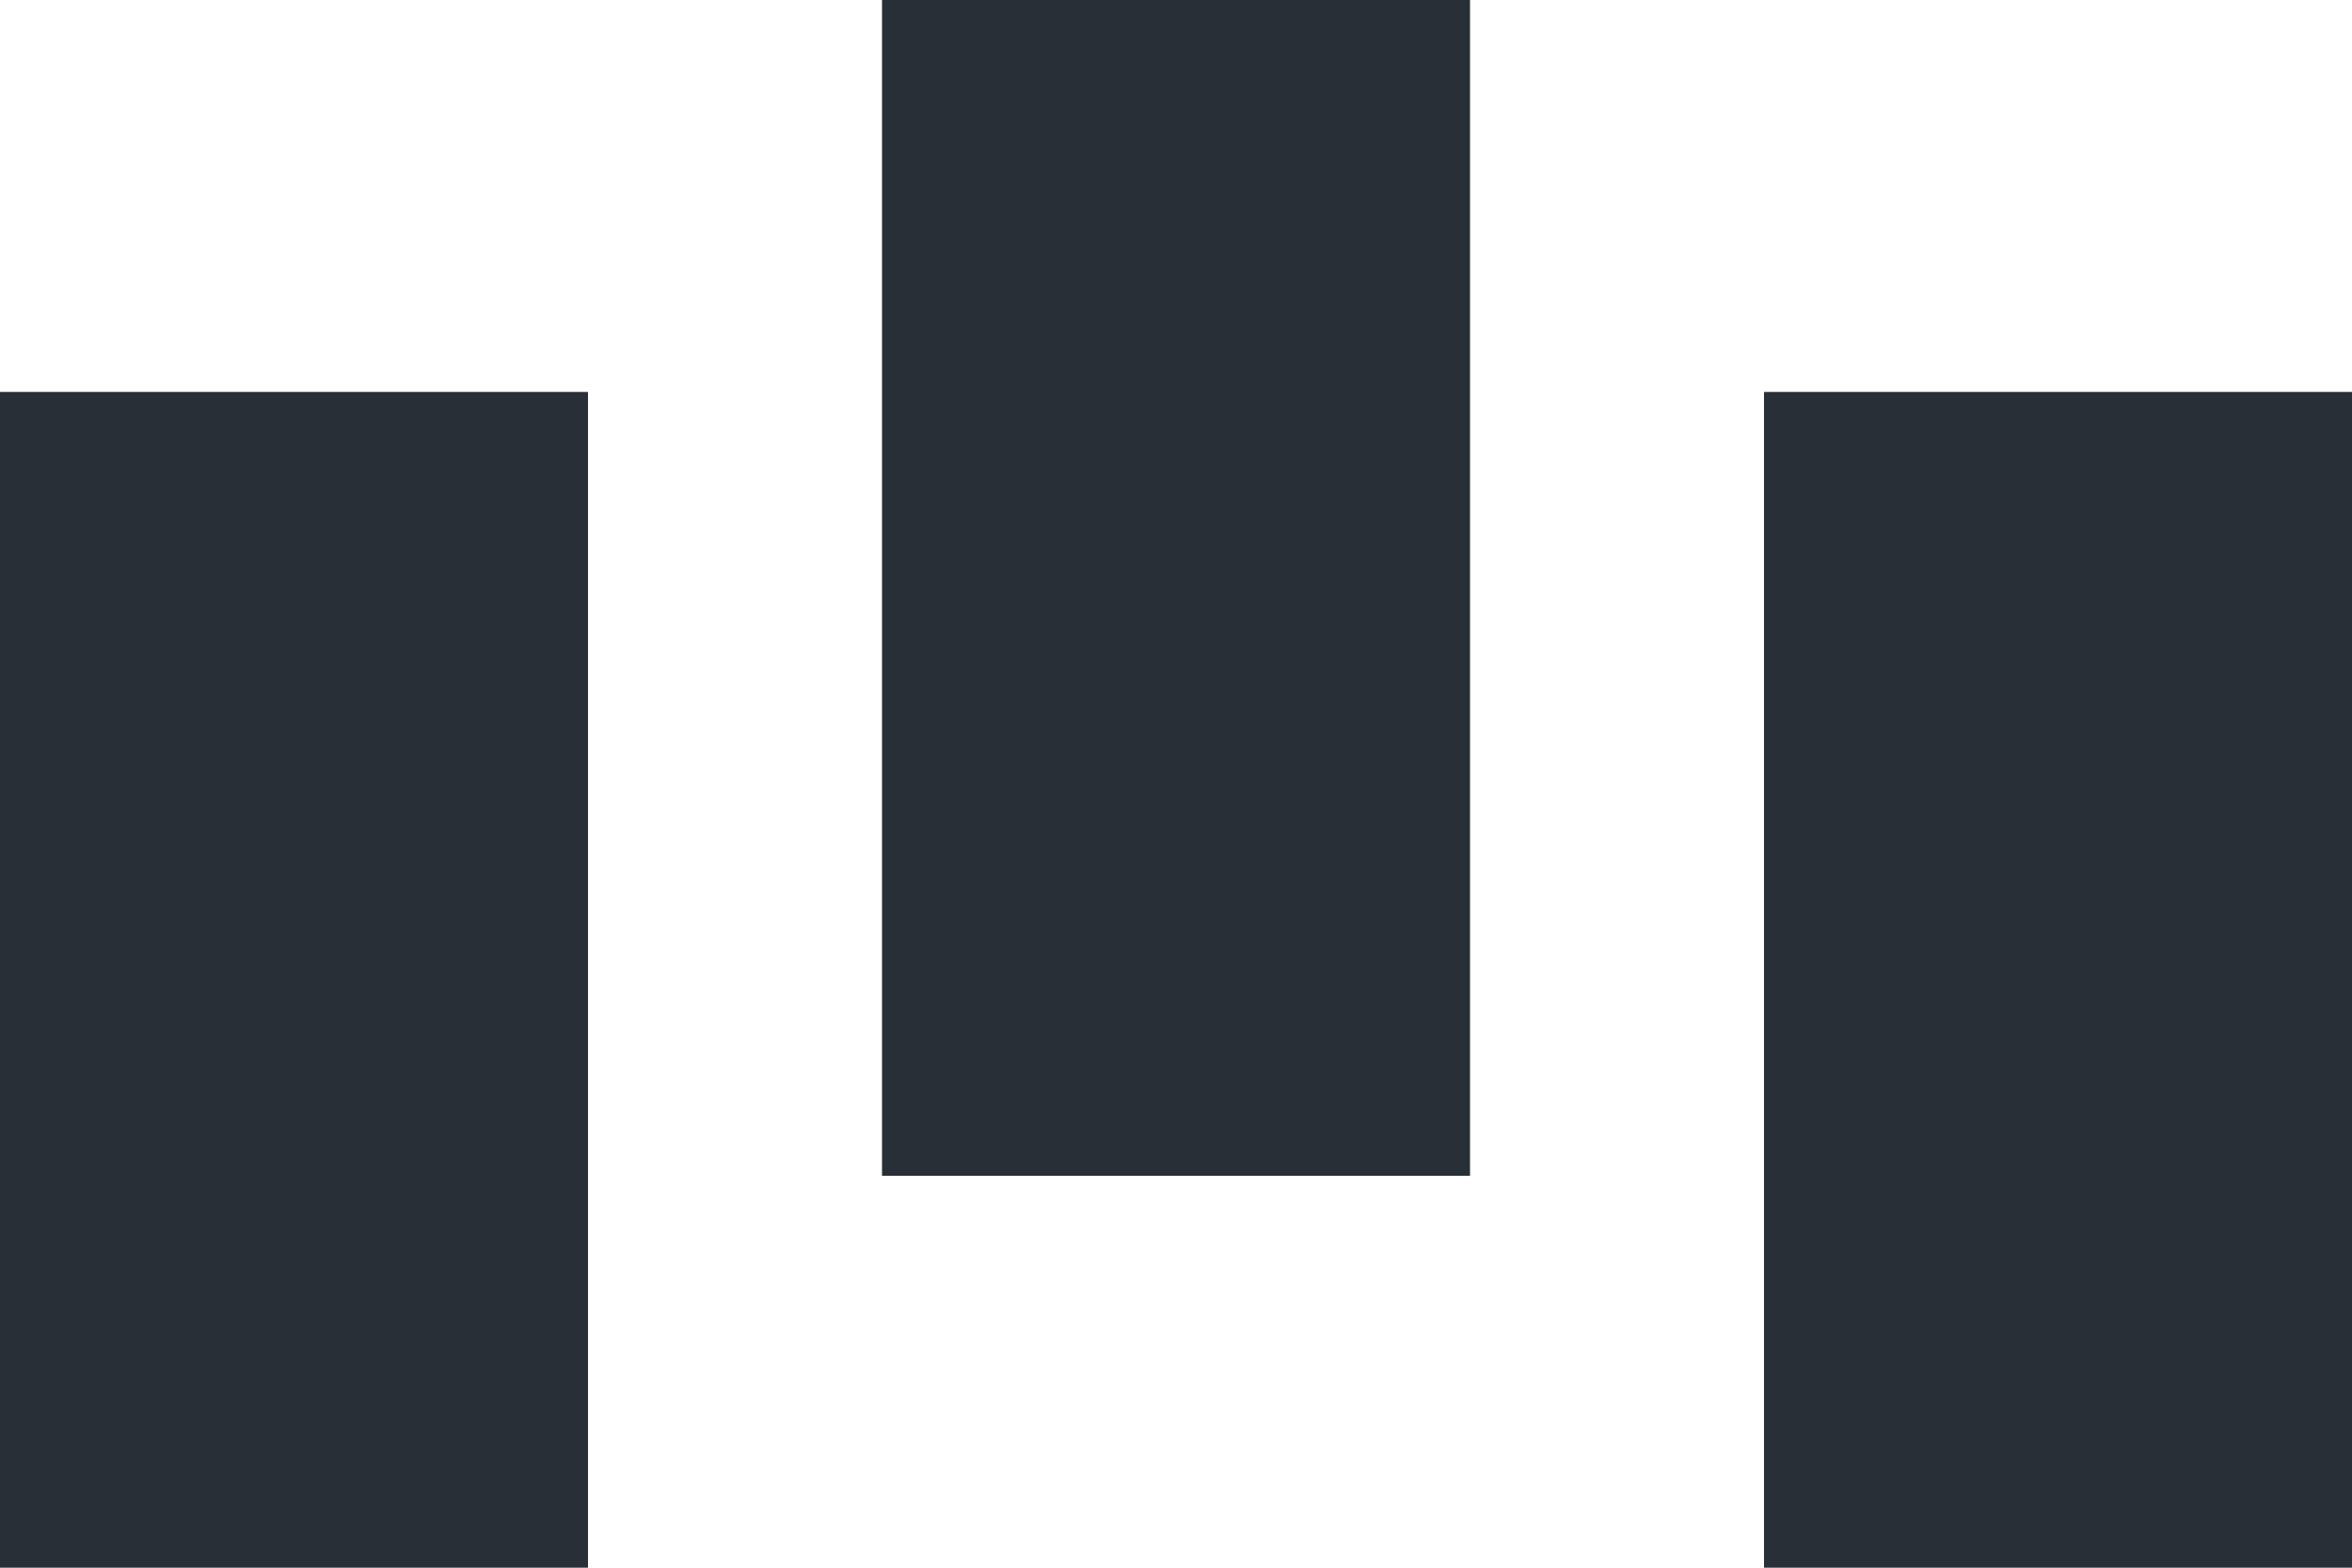 <?xml version="1.0" encoding="UTF-8" standalone="no"?>
<svg
   xmlns:dc="http://purl.org/dc/elements/1.1/"
   xmlns:cc="http://creativecommons.org/ns#"
   xmlns:rdf="http://www.w3.org/1999/02/22-rdf-syntax-ns#"
   xmlns:svg="http://www.w3.org/2000/svg"
   xmlns="http://www.w3.org/2000/svg"
   id="svg588"
   version="1.1"
   viewBox="0 0 63.5 42.333"
   height="160"
   width="240">
  <defs
     id="defs582" />
  <g
     transform="translate(0,-254.667)"
     id="layer2" />
  <g
     transform="translate(0,-254.667)"
     id="layer1">
    <g
       transform="translate(-13.494,242.062)"
       id="g616">
      <path
         style="display:inline;fill:#292f36;stroke:none;stroke-width:0.265;stroke-linecap:butt;stroke-linejoin:miter;stroke-miterlimit:4;stroke-dasharray:none;stroke-opacity:1"
         d="m 13.494,23.188 h 15.875 v 31.75 h -15.875 v -31.75"
         id="path1159" />
      <path
         style="display:inline;fill:#292f36;stroke:none;stroke-width:0.265px;stroke-linecap:butt;stroke-linejoin:miter;stroke-opacity:1"
         d="m 37.307,12.605 h 15.875 v 31.75 h -15.875 v -31.75"
         id="path1159-6" />
      <path
         style="display:inline;fill:#292f36;stroke:none;stroke-width:0.265px;stroke-linecap:butt;stroke-linejoin:miter;stroke-opacity:1"
         d="m 61.119,23.188 h 15.875 v 31.75 h -15.875 v -31.75"
         id="path1159-7" />
    </g>
  </g>
</svg>
